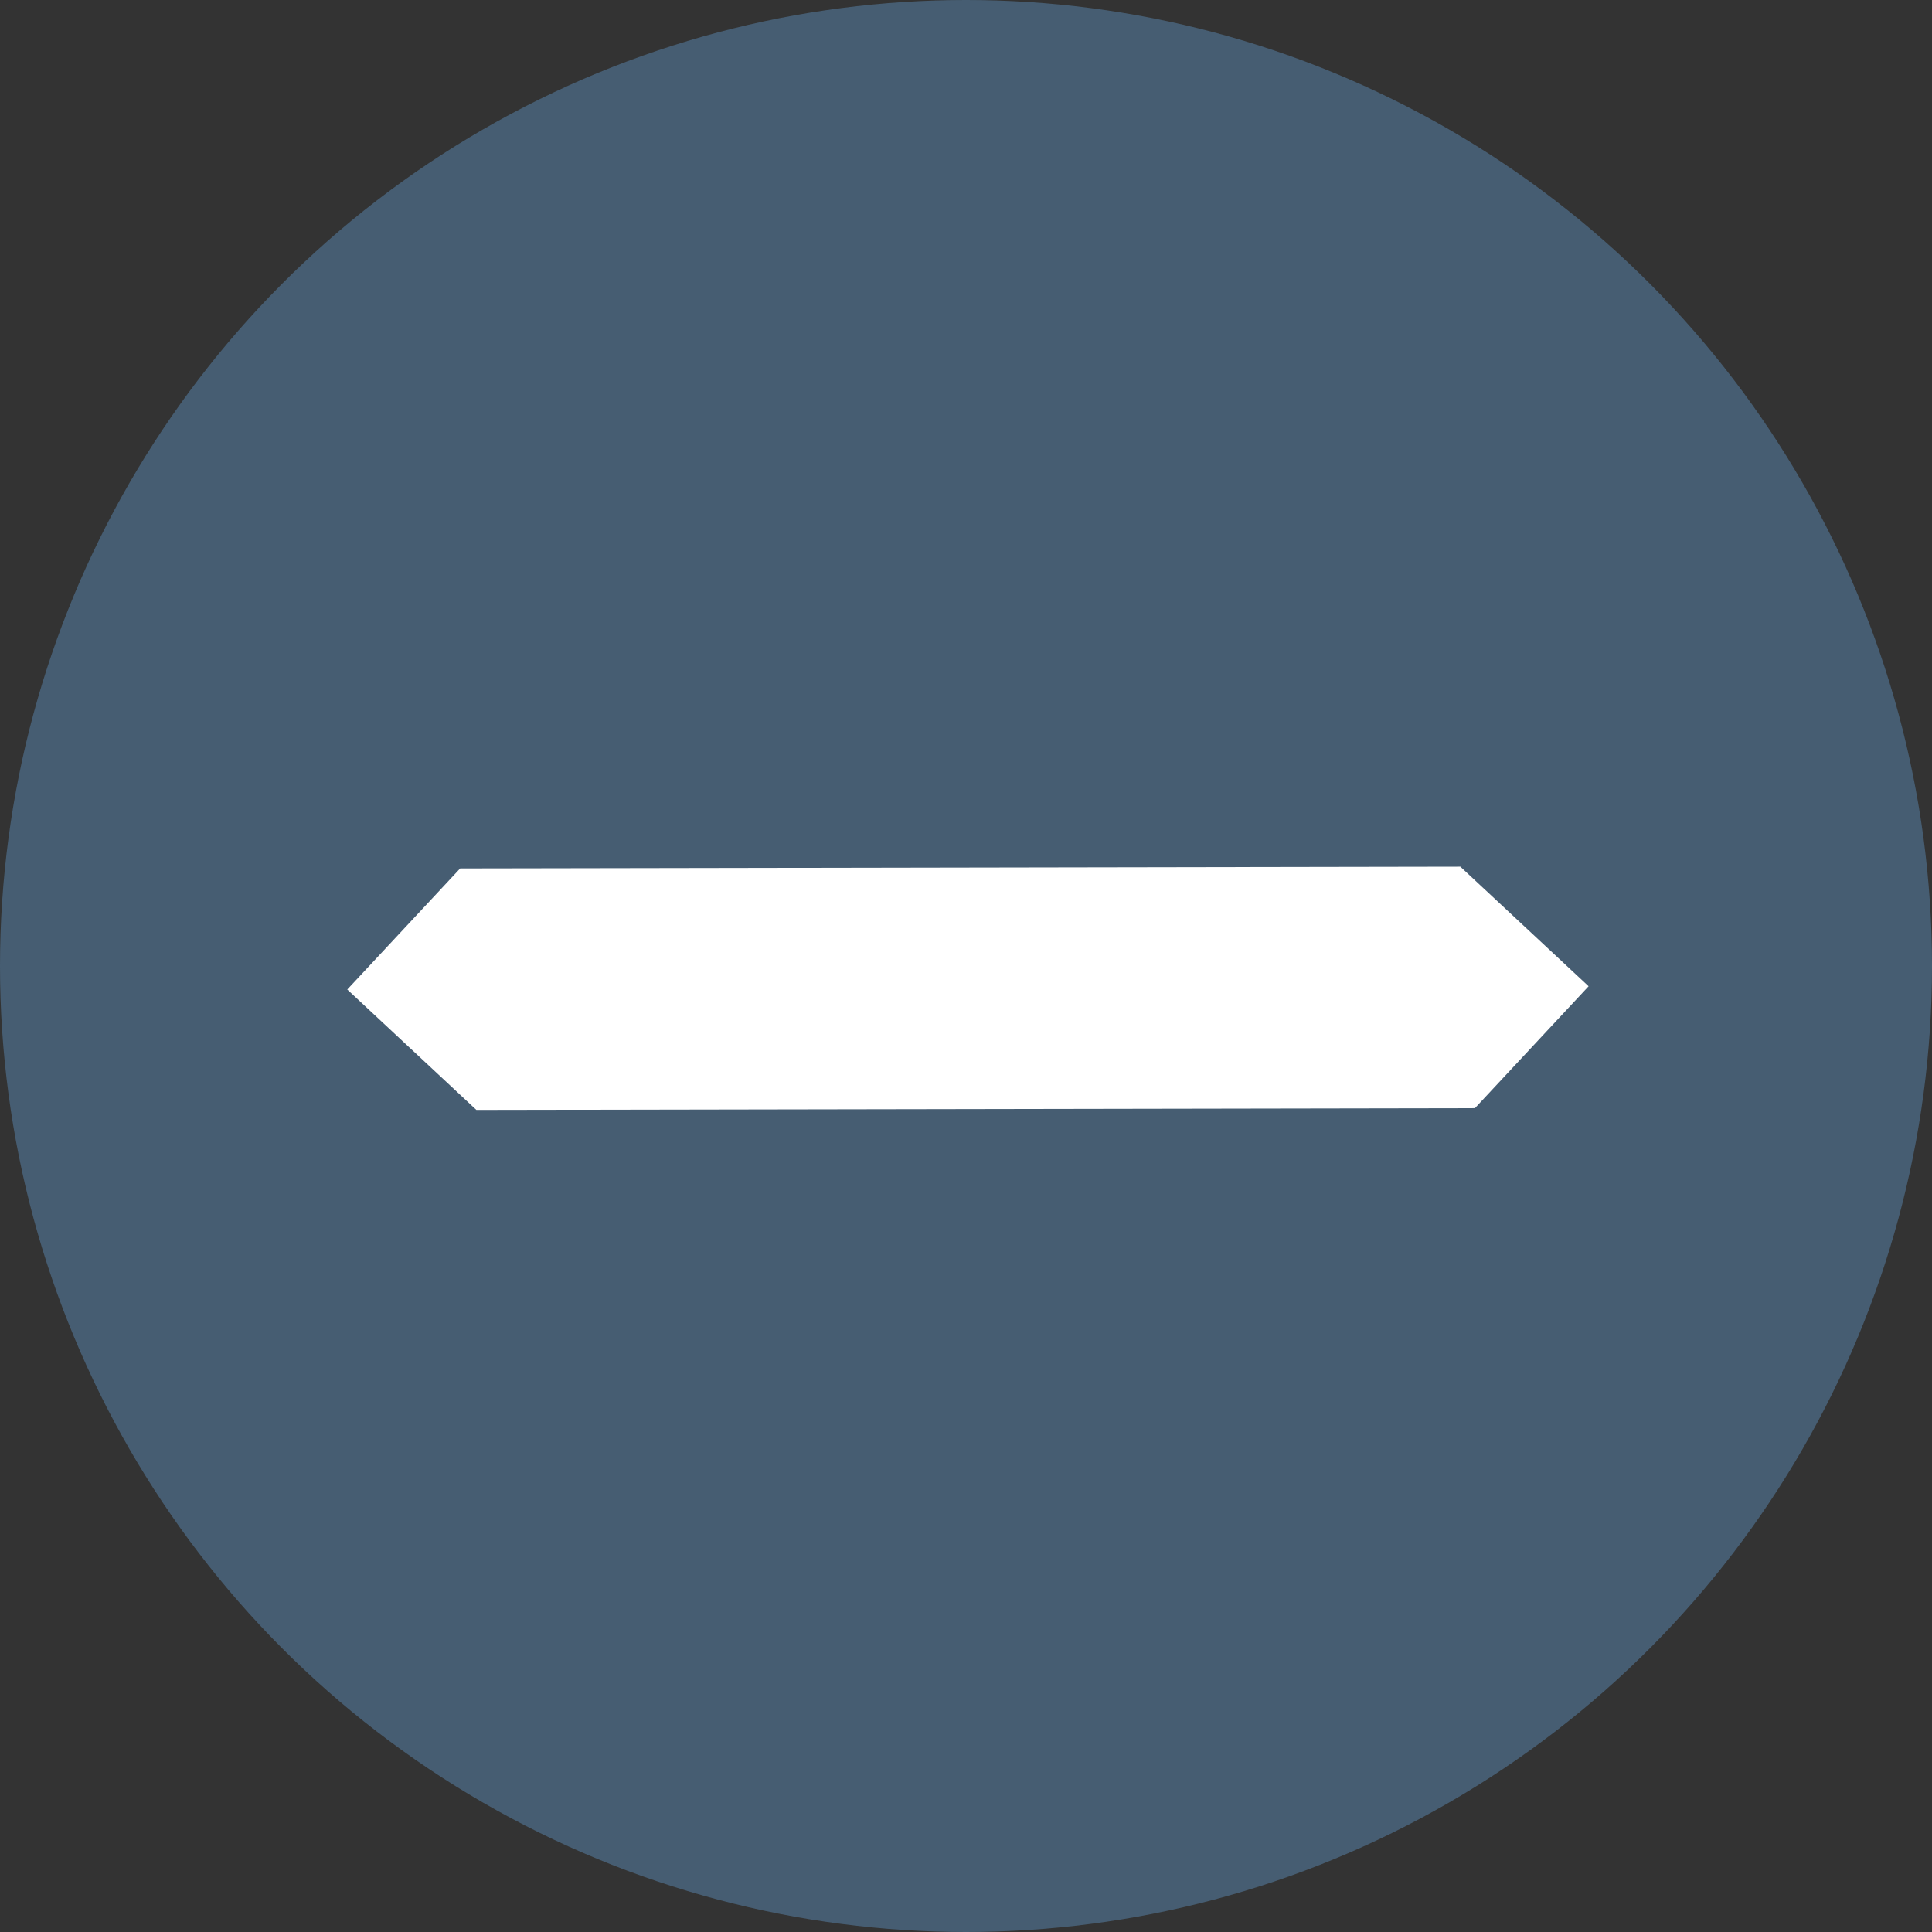 <svg width="12" height="12" viewBox="0 0 12 12" fill="none" xmlns="http://www.w3.org/2000/svg">
<rect x="0" y="0" width="12" height="12" fill="#333333" stroke="none"/>
<circle cx="6" cy="6" r="6" fill="#465D72"/>
<g clip-path="url(#clip0)">
<path d="M2.289 6.145L9.741 6.132" stroke="white" stroke-width="1.5" stroke-miterlimit="10" stroke-linecap="round" stroke-linejoin="round"/>
</g>
<defs>
<clipPath id="clip0">
<rect width="5.273" height="5.625" fill="white" transform="translate(2.157 6.146) rotate(-47)"/>
</clipPath>
</defs>
</svg>
